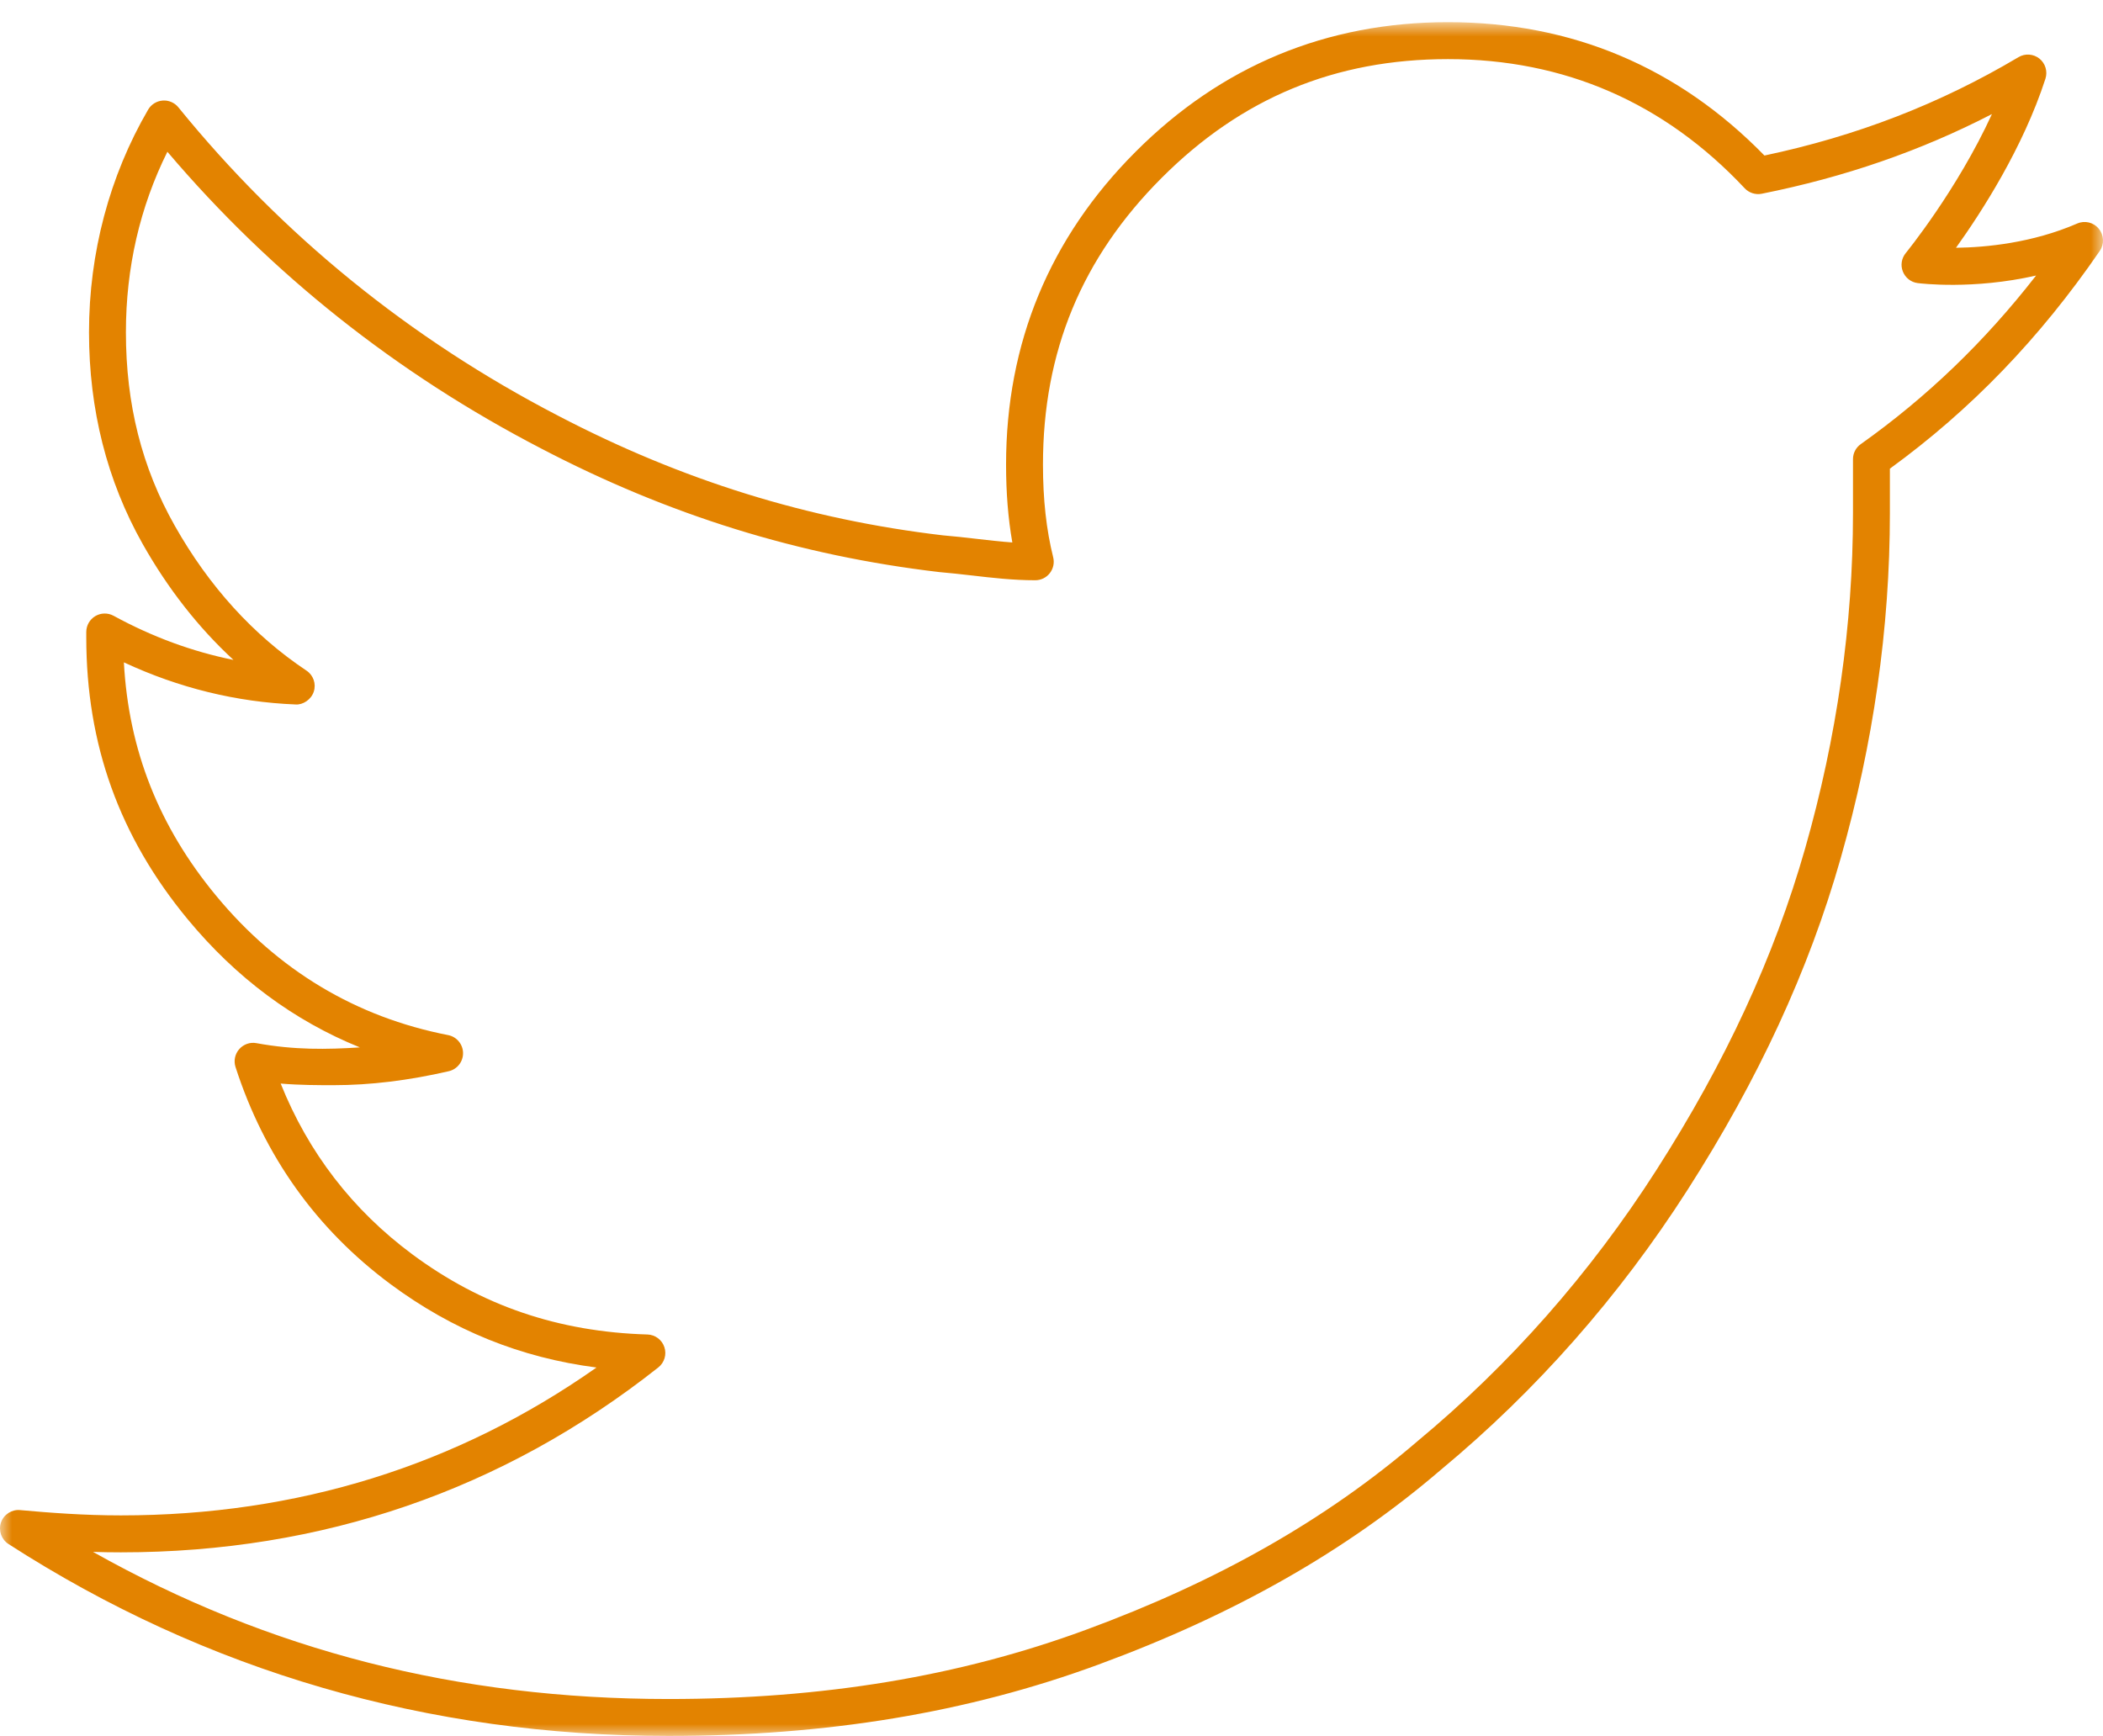 <?xml version="1.0" encoding="UTF-8" standalone="no"?>
<svg width="86px" height="71px" viewBox="0 0 86 71" version="1.1" xmlns="http://www.w3.org/2000/svg" xmlns:xlink="http://www.w3.org/1999/xlink">
    <!-- Generator: Sketch 40 (33762) - http://www.bohemiancoding.com/sketch -->
    <title>icon-community-twitter</title>
    <desc>Created with Sketch.</desc>
    <defs>
        <polyline id="path-1" points="0 0.908 86 0.908 86 71 0 71"></polyline>
    </defs>
    <g id="Symbols" stroke="none" stroke-width="1" fill="none" fill-rule="evenodd">
        <g id="gigabit-cta-footer" transform="translate(-381, -3)">
            <g id="icon-community-twitter">
                <g transform="translate(381, 3)">
                    <g id="Page-1">
                        <g>
                            <g id="icon-community-twitter">
                                <g id="Fill-1-Clipped">
                                    <mask id="mask-2" fill="white">
                                        <use xlink:href="#path-1"></use>
                                    </mask>
                                    <g id="path-1"></g>
                                    <path d="M3.804,63.472 C11.001,67.517 18.731,69.489 27.337,69.489 C33.645,69.489 39.226,68.566 44.392,66.664 C49.784,64.682 54.218,62.162 57.951,58.958 C61.741,55.813 65.03,52.082 67.734,47.859 C70.565,43.438 72.555,39.132 73.82,34.697 C75.118,30.147 75.776,25.535 75.776,20.988 L75.776,18.781 C75.776,18.535 75.893,18.307 76.094,18.165 C78.801,16.242 81.161,13.973 83.264,11.269 C80.684,11.858 78.534,11.592 78.421,11.578 C78.148,11.544 77.917,11.362 77.816,11.107 C77.713,10.852 77.76,10.562 77.935,10.349 C77.959,10.319 80.037,7.77 81.458,4.666 C78.534,6.175 75.436,7.246 72.045,7.924 C71.791,7.974 71.527,7.891 71.349,7.702 C68.06,4.196 63.977,2.418 59.214,2.418 C54.599,2.418 50.768,4.007 47.504,7.276 C44.238,10.545 42.651,14.381 42.651,19.002 C42.651,20.423 42.788,21.663 43.069,22.793 C43.126,23.02 43.073,23.259 42.931,23.441 C42.788,23.626 42.569,23.732 42.337,23.732 C41.427,23.732 40.564,23.632 39.731,23.535 C39.298,23.487 38.862,23.435 38.413,23.398 C32.667,22.722 27.349,21.07 22.133,18.345 C16.222,15.281 11.083,11.199 6.845,6.207 C5.719,8.474 5.149,10.952 5.149,13.589 C5.149,16.532 5.8,19.12 7.146,21.5 C8.549,23.984 10.361,25.979 12.533,27.428 C12.815,27.615 12.937,27.969 12.831,28.289 C12.727,28.612 12.385,28.837 12.085,28.812 C9.669,28.715 7.312,28.137 5.066,27.09 C5.26,30.676 6.499,33.806 8.835,36.631 C11.356,39.681 14.55,41.599 18.326,42.335 C18.675,42.403 18.93,42.707 18.936,43.063 C18.942,43.421 18.699,43.732 18.352,43.812 C16.71,44.192 15.131,44.383 13.658,44.383 C12.99,44.383 12.263,44.383 11.478,44.317 C12.608,47.14 14.417,49.488 16.866,51.305 C19.692,53.4 22.836,54.473 26.475,54.58 C26.792,54.589 27.07,54.796 27.169,55.098 C27.27,55.399 27.169,55.731 26.92,55.928 C20.573,60.946 13.18,63.49 4.945,63.49 C4.556,63.49 4.176,63.484 3.804,63.472 M27.337,70.999 C17.507,70.999 8.426,68.359 0.346,63.149 C0.055,62.961 -0.072,62.597 0.041,62.268 C0.152,61.94 0.487,61.727 0.822,61.762 C2.006,61.869 3.42,61.979 4.945,61.979 C12.152,61.979 18.685,59.946 24.393,55.931 C21.28,55.529 18.509,54.404 15.968,52.52 C12.938,50.27 10.807,47.284 9.631,43.64 C9.55,43.388 9.607,43.11 9.782,42.911 C9.956,42.711 10.226,42.615 10.484,42.664 C12.05,42.95 13.371,42.924 14.716,42.838 C12.011,41.743 9.651,39.988 7.673,37.595 C4.885,34.221 3.528,30.452 3.528,26.068 L3.528,25.848 C3.528,25.582 3.669,25.334 3.898,25.198 C4.127,25.062 4.412,25.058 4.645,25.185 C6.224,26.047 7.863,26.65 9.547,26.99 C8.11,25.664 6.866,24.076 5.832,22.244 C4.378,19.665 3.64,16.754 3.64,13.589 C3.64,10.349 4.476,7.201 6.058,4.484 C6.182,4.271 6.405,4.131 6.653,4.113 C6.887,4.092 7.139,4.196 7.294,4.389 C11.537,9.615 16.763,13.86 22.828,17.005 C27.881,19.644 33.028,21.244 38.565,21.896 C39.004,21.931 39.457,21.984 39.903,22.035 C40.413,22.094 40.904,22.151 41.398,22.186 C41.226,21.207 41.142,20.156 41.142,19.002 C41.142,14.03 42.924,9.725 46.438,6.208 C49.949,2.691 54.249,0.907 59.214,0.907 C64.27,0.907 68.621,2.741 72.155,6.361 C75.937,5.562 79.338,4.243 82.544,2.338 C82.814,2.176 83.155,2.202 83.4,2.397 C83.644,2.593 83.742,2.921 83.646,3.22 C82.731,6.045 81.032,8.678 79.988,10.134 C81.222,10.118 83.113,9.936 84.945,9.142 C85.254,9.007 85.615,9.093 85.827,9.355 C86.041,9.615 86.058,9.985 85.868,10.263 C83.41,13.841 80.599,16.758 77.285,19.168 L77.285,20.988 C77.285,25.676 76.607,30.427 75.27,35.111 C73.965,39.69 71.916,44.127 69.004,48.675 C66.216,53.027 62.825,56.876 58.923,60.114 C55.062,63.428 50.477,66.037 44.914,68.082 C39.576,70.046 33.824,70.999 27.337,70.999" id="Fill-1" fill="#E38300" mask="url(#mask-2)"></path>
                                </g>
                            </g>
                        </g>
                    </g>
                </g>
            </g>
        </g>
    </g>
</svg>